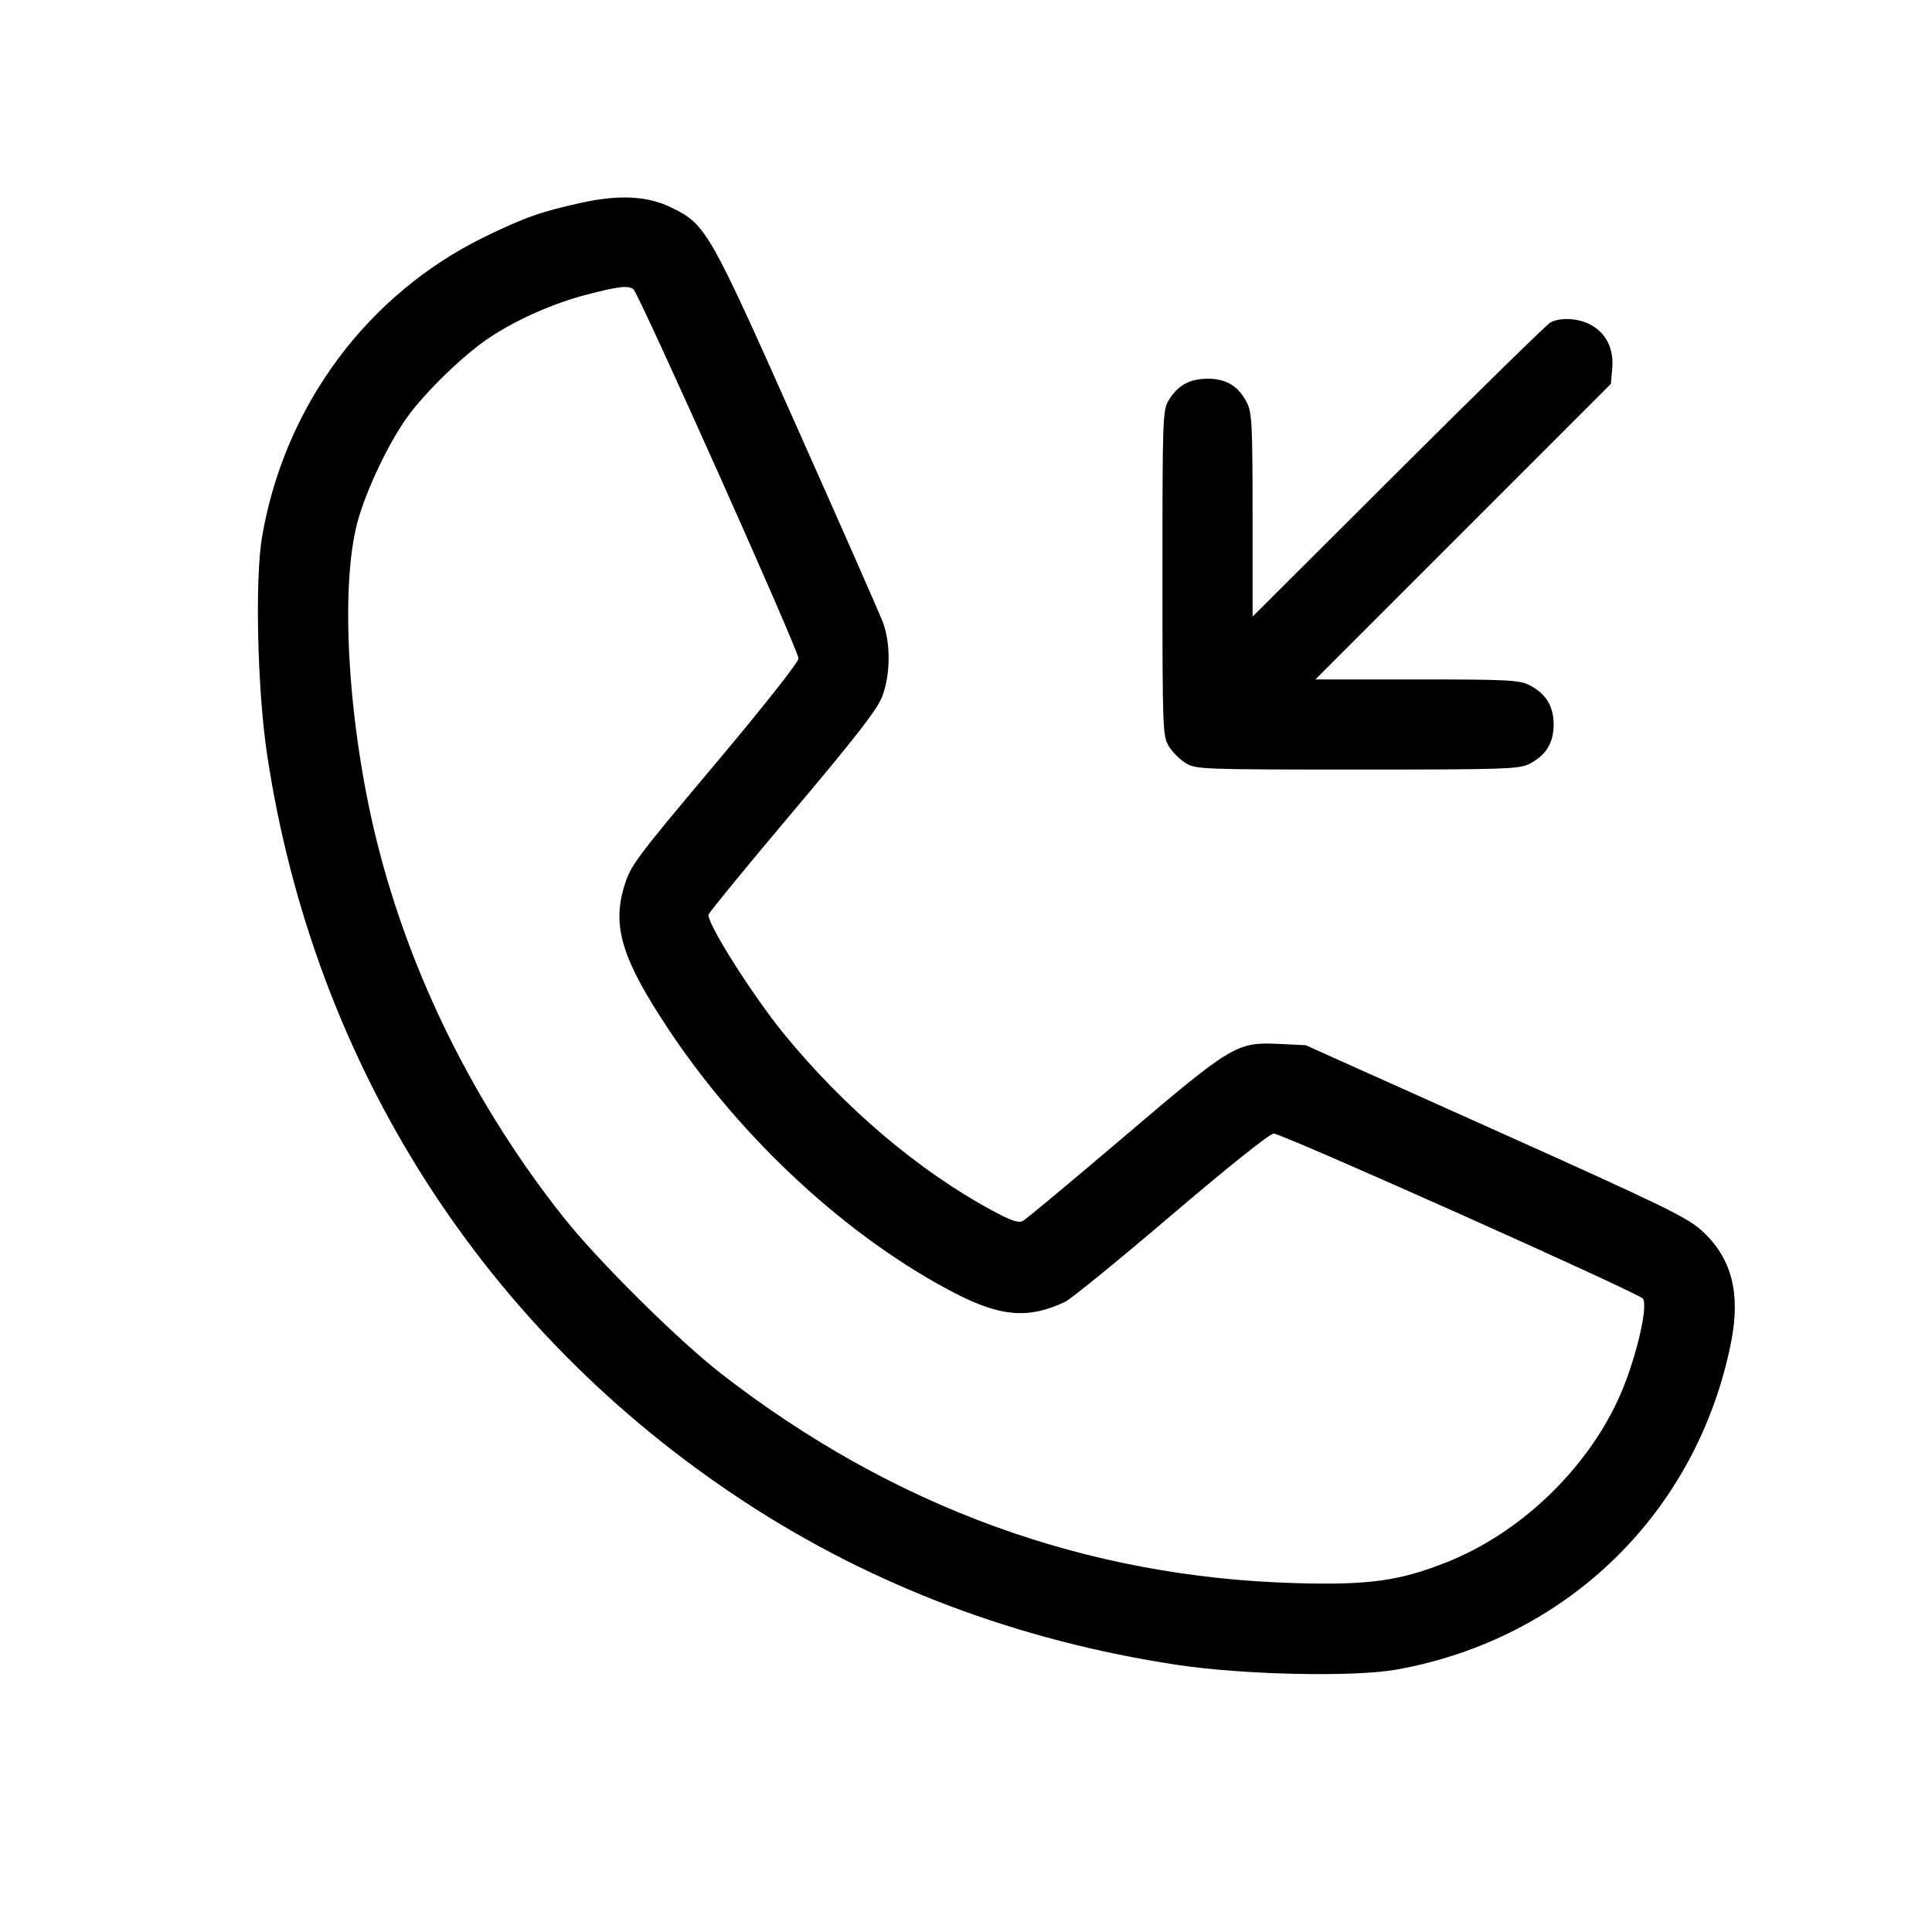 <svg fill="currentColor" viewBox="0 0 256 256" xmlns="http://www.w3.org/2000/svg"><path d="M77.135 26.846 C 71.777 28.012,69.491 28.816,64.213 31.390 C 48.678 38.969,37.680 53.796,34.722 71.150 C 33.762 76.780,34.109 91.532,35.401 100.053 C 41.634 141.166,64.105 176.343,98.572 198.944 C 115.638 210.134,134.918 217.411,155.947 220.599 C 164.698 221.926,179.357 222.245,185.026 221.231 C 207.658 217.185,224.851 200.402,229.358 177.956 C 230.680 171.376,229.468 166.690,225.514 163.085 C 223.556 161.300,220.391 159.761,198.157 149.781 L 173.013 138.495 169.600 138.330 C 163.861 138.054,163.335 138.368,148.907 150.647 C 141.984 156.539,135.975 161.545,135.553 161.772 C 134.965 162.089,134.018 161.772,131.499 160.416 C 121.777 155.183,111.834 146.747,103.848 136.955 C 99.774 131.959,93.867 122.652,93.867 121.228 C 93.867 121.008,98.861 114.906,104.966 107.667 C 113.542 97.498,116.257 93.994,116.912 92.251 C 118.001 89.352,118.027 85.192,116.973 82.419 C 116.541 81.280,111.413 69.638,105.578 56.548 C 93.903 30.355,93.556 29.750,88.923 27.483 C 85.827 25.969,82.092 25.767,77.135 26.846 M83.914 38.305 C 84.593 38.737,105.814 86.175,105.810 87.252 C 105.807 87.744,101.090 93.716,94.702 101.313 C 84.159 113.853,83.554 114.667,82.705 117.460 C 81.080 122.813,82.449 127.185,88.678 136.533 C 98.386 151.104,112.509 164.093,126.530 171.348 C 132.611 174.495,136.306 174.786,141.135 172.499 C 141.906 172.134,148.242 166.970,155.215 161.024 C 162.670 154.666,168.254 150.207,168.769 150.199 C 169.849 150.184,217.237 171.371,217.701 172.078 C 218.445 173.208,216.599 180.715,214.417 185.439 C 210.053 194.883,201.383 203.131,191.792 206.962 C 185.495 209.477,181.444 210.045,171.733 209.774 C 143.870 208.997,118.327 199.692,95.580 182.033 C 89.844 177.580,79.215 167.039,74.654 161.280 C 62.912 146.454,54.389 129.302,49.955 111.573 C 46.155 96.383,45.020 78.151,47.326 69.333 C 48.409 65.190,51.433 58.781,53.959 55.277 C 56.362 51.944,61.367 47.082,64.703 44.841 C 68.390 42.363,73.277 40.194,77.821 39.020 C 81.999 37.940,83.131 37.807,83.914 38.305 M205.440 42.729 C 204.971 42.984,195.899 51.857,185.280 62.448 L 165.973 81.703 165.973 68.265 C 165.972 56.314,165.889 54.665,165.226 53.364 C 164.108 51.170,162.501 50.183,160.052 50.183 C 157.640 50.183,156.078 51.042,154.861 53.037 C 154.066 54.340,154.030 55.341,154.030 75.947 C 154.030 96.696,154.061 97.545,154.878 98.884 C 155.344 99.649,156.351 100.656,157.116 101.122 C 158.455 101.938,159.305 101.970,179.840 101.971 C 199.309 101.972,201.301 101.907,202.636 101.226 C 204.836 100.104,205.867 98.437,205.867 96.000 C 205.867 93.563,204.836 91.896,202.636 90.774 C 201.335 90.111,199.686 90.028,187.735 90.027 L 174.297 90.027 193.873 70.447 L 213.450 50.867 213.631 48.793 C 213.857 46.215,212.814 44.128,210.747 43.020 C 209.130 42.153,206.743 42.022,205.440 42.729 " stroke="none" fill-rule="evenodd"></path></svg>